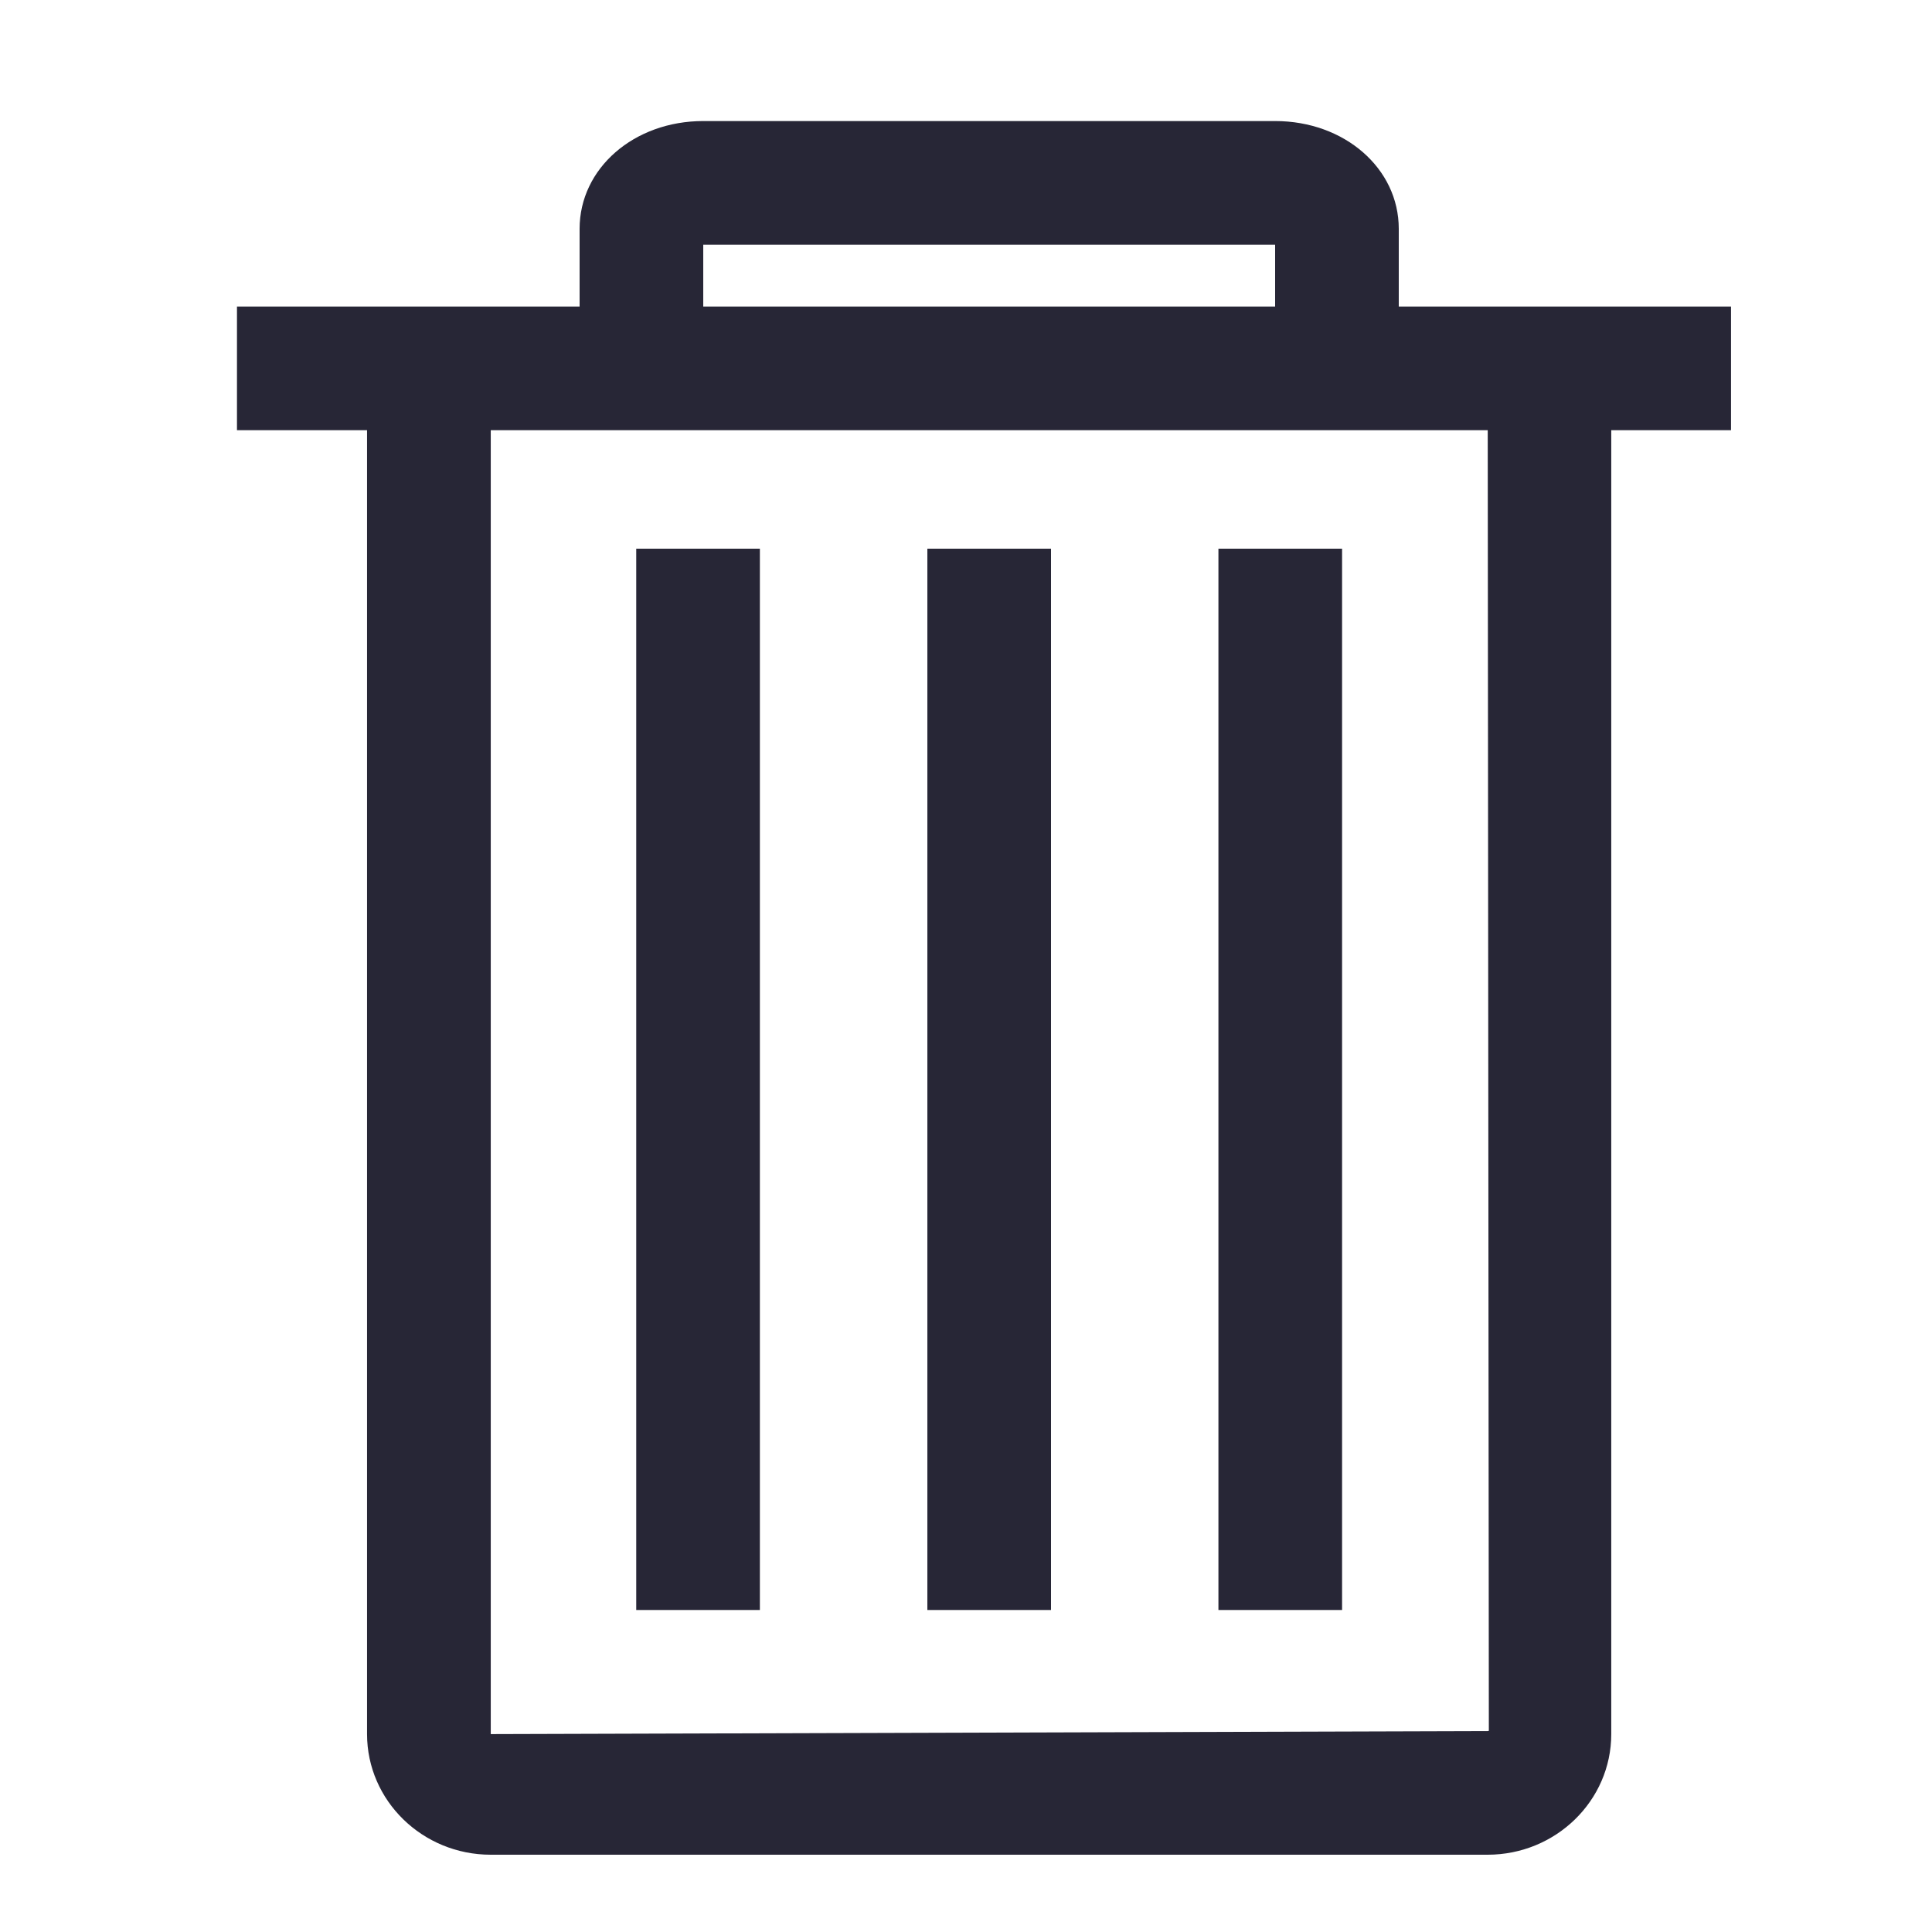 <?xml version="1.0" standalone="no"?><!DOCTYPE svg PUBLIC "-//W3C//DTD SVG 1.1//EN" "http://www.w3.org/Graphics/SVG/1.1/DTD/svg11.dtd"><svg width="16" height="16" viewBox="0 0 16 16" version="1.1" xmlns="http://www.w3.org/2000/svg" xmlns:xlink="http://www.w3.org/1999/xlink"><defs><style type="text/css"><![CDATA[
@font-face { font-family: ifont; src: url("http://at.alicdn.com/t/font_1442373896_4754455.eot?#iefix") format("embedded-opentype"), url("http://at.alicdn.com/t/font_1442373896_4754455.woff") format("woff"), url("http://at.alicdn.com/t/font_1442373896_4754455.ttf") format("truetype"), url("http://at.alicdn.com/t/font_1442373896_4754455.svg#ifont") format("svg"); }

]]></style></defs><g class="transform-group"><g transform="scale(0.016, 0.016)"><path d="M480 284l64 0 0 549.344-64 0 0-549.344ZM329.312 284l64 0 0 549.344-64 0 0-549.344ZM630.656 284l64 0 0 549.344-64 0 0-549.344ZM896 158.656l-125.984 0-46.016 0 0-40.224c0-31.296-28.096-55.776-64-55.776l-296 0c-35.904 0-64 24.512-64 55.776l0 40.224-46.016 0-131.328 0 0 64 67.328 0 0 674.912c0 34.432 28.704 62.432 64 62.432l516 0c35.296 0 64-28 64-62.432l0-674.912 61.984 0L895.968 158.656zM364 126.656l296 0 0 32-296 0L364 126.656zM770.624 895.872c0 0-0.16 0.128-0.608 0.128l-516 1.568 0-674.912 110.016 0 296 0 110.016 0L770.624 895.872z" fill="#272636"></path></g></g></svg>